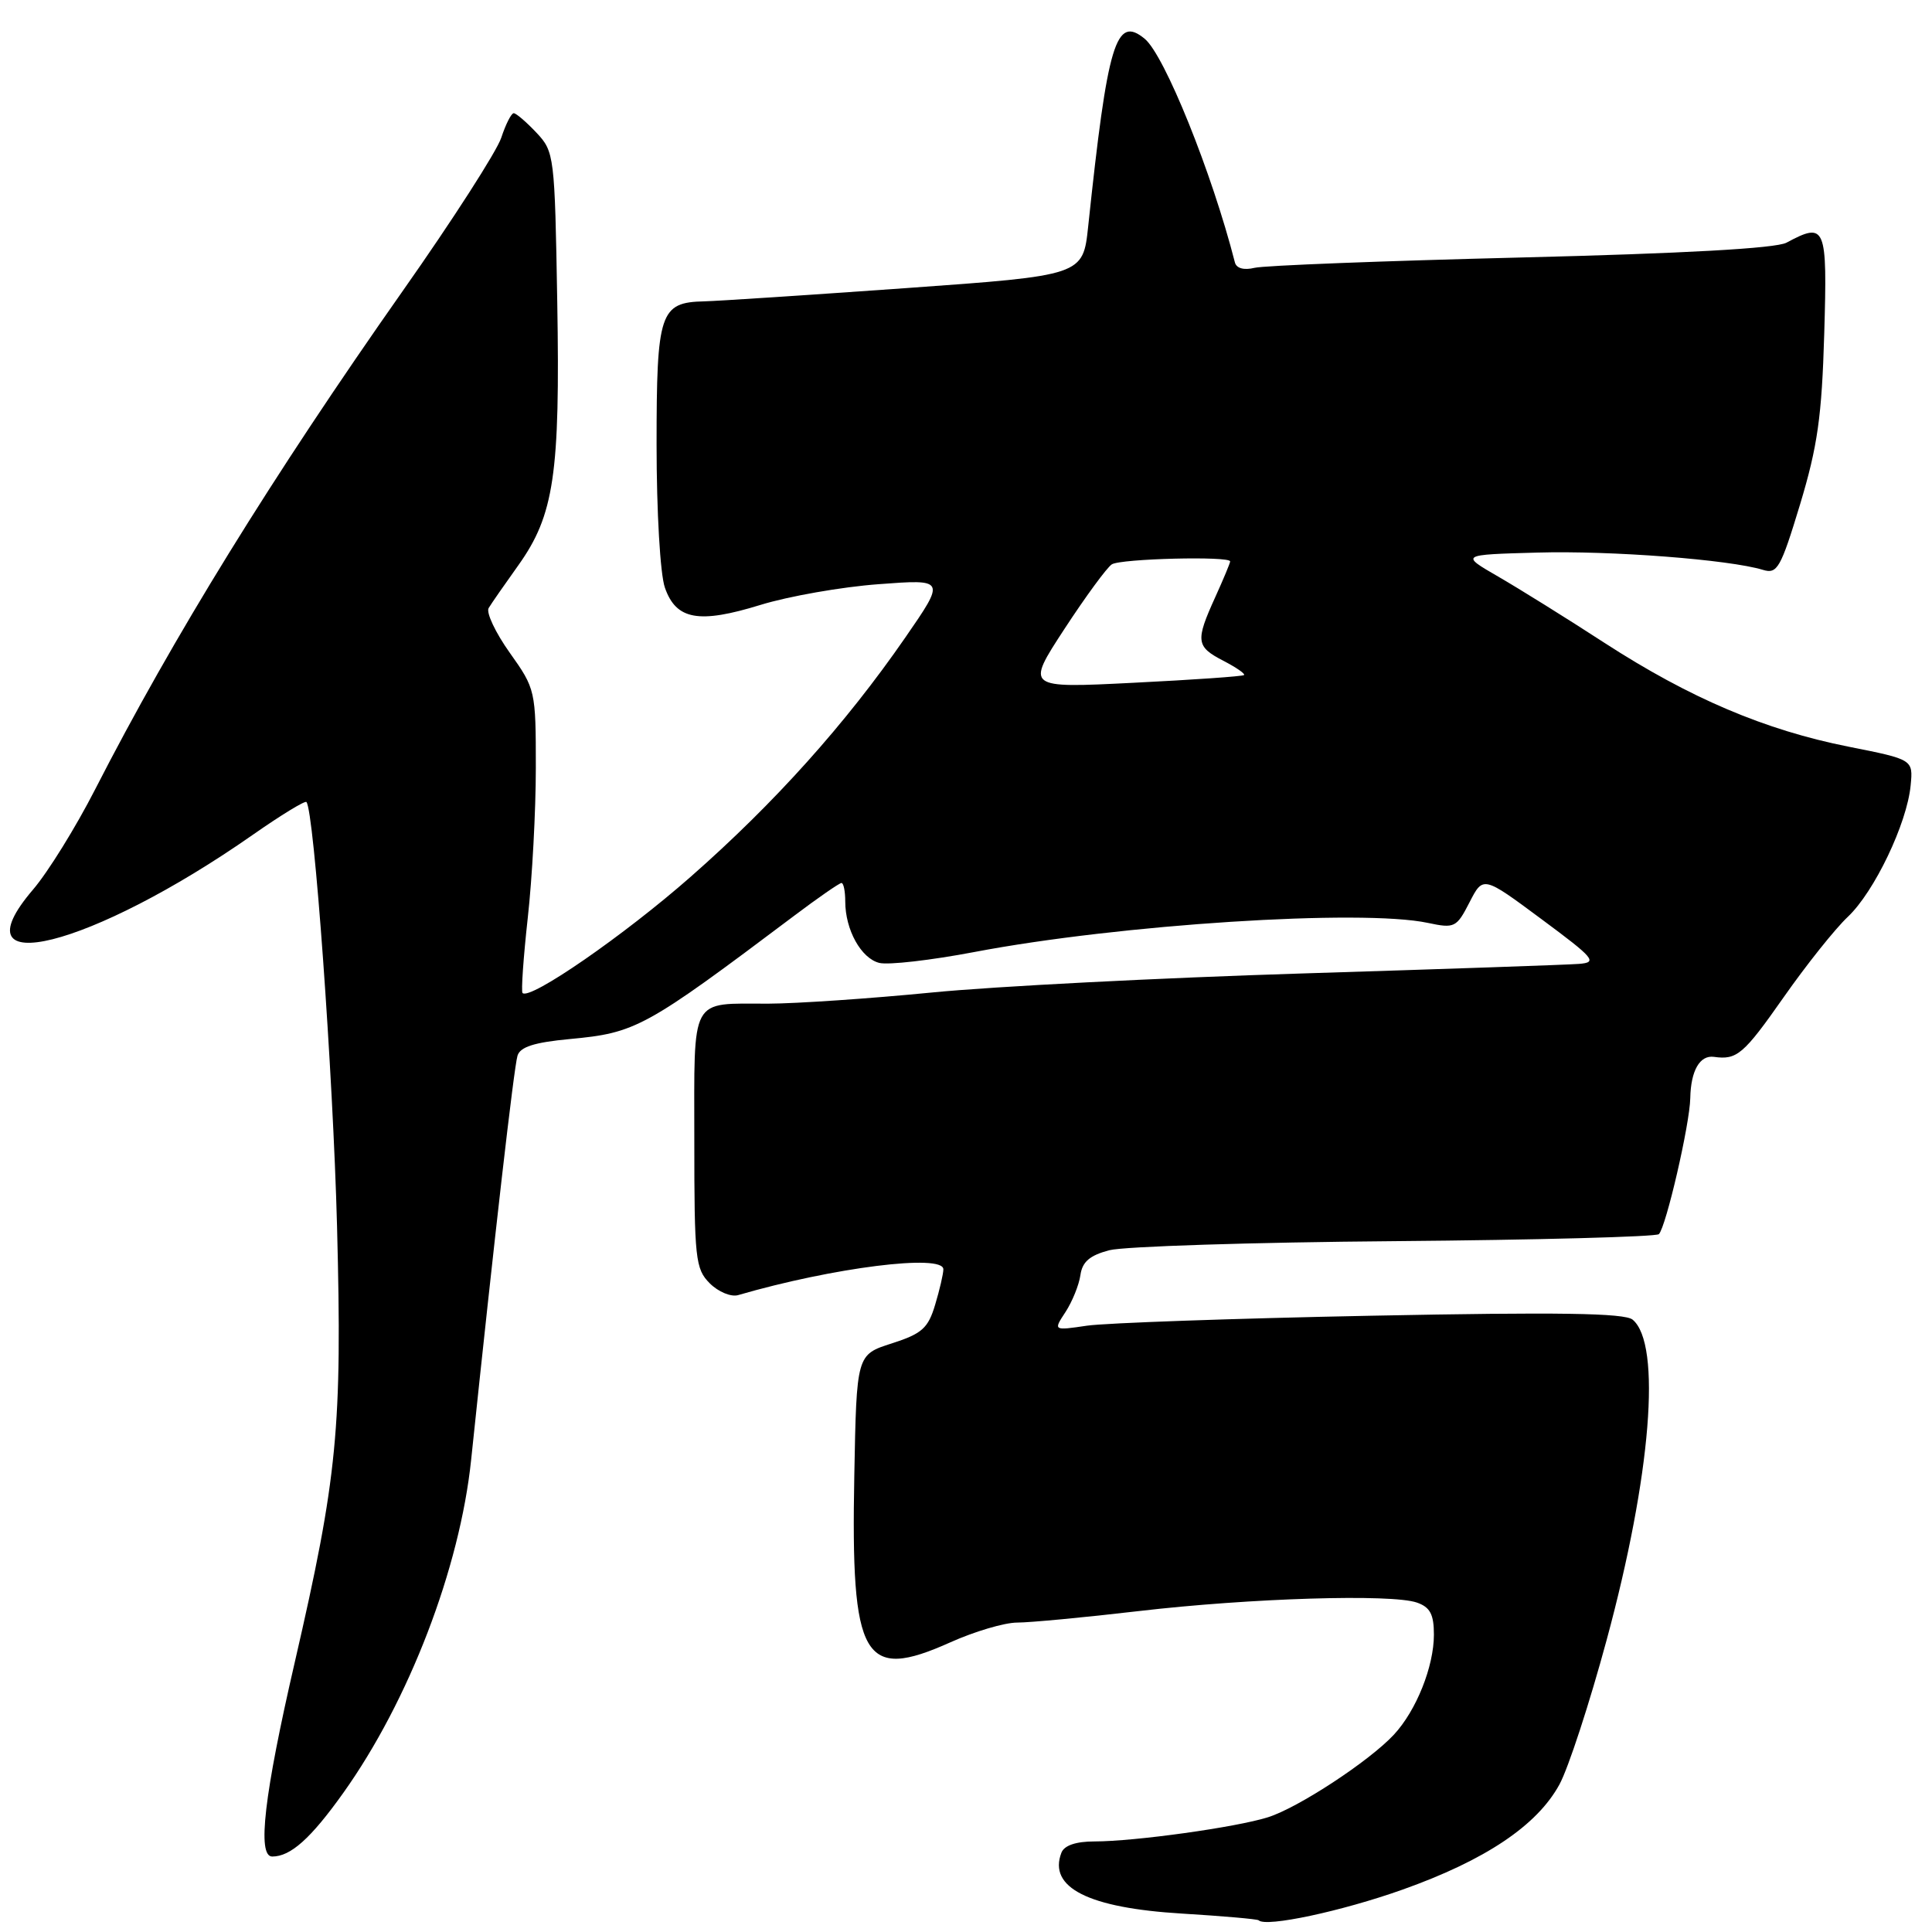 <?xml version="1.0" encoding="UTF-8" standalone="no"?>
<!DOCTYPE svg PUBLIC "-//W3C//DTD SVG 1.1//EN" "http://www.w3.org/Graphics/SVG/1.1/DTD/svg11.dtd" >
<svg xmlns="http://www.w3.org/2000/svg" xmlns:xlink="http://www.w3.org/1999/xlink" version="1.1" viewBox="0 0 256 256">
 <g >
 <path fill="currentColor"
d=" M 185.83 250.39 C 196.83 246.48 203.68 241.88 206.64 236.44 C 207.82 234.27 210.63 225.66 212.89 217.30 C 218.78 195.55 220.20 178.07 216.33 174.86 C 215.27 173.98 206.48 173.85 181.71 174.34 C 163.44 174.70 146.49 175.30 144.03 175.66 C 139.56 176.32 139.56 176.32 141.19 173.84 C 142.08 172.47 142.97 170.28 143.16 168.96 C 143.41 167.19 144.40 166.34 147.00 165.66 C 148.93 165.16 165.95 164.61 184.83 164.46 C 203.72 164.30 219.46 163.88 219.81 163.53 C 220.76 162.57 223.91 148.96 223.97 145.50 C 224.04 141.86 225.24 139.78 227.11 140.04 C 230.15 140.47 231.03 139.72 236.31 132.19 C 239.32 127.89 243.16 123.07 244.85 121.48 C 248.36 118.17 252.69 109.11 253.17 104.07 C 253.50 100.64 253.50 100.64 244.95 98.94 C 233.87 96.74 223.92 92.51 212.60 85.18 C 207.60 81.93 201.25 77.98 198.50 76.39 C 193.50 73.50 193.50 73.50 203.70 73.22 C 213.45 72.94 229.14 74.15 233.60 75.51 C 235.50 76.09 235.95 75.30 238.52 66.83 C 240.84 59.13 241.40 55.18 241.72 44.25 C 242.14 29.90 241.92 29.37 236.71 32.16 C 235.29 32.91 223.11 33.59 201.52 34.12 C 183.36 34.57 167.48 35.18 166.23 35.49 C 164.83 35.83 163.83 35.56 163.63 34.77 C 160.60 22.91 154.31 7.30 151.68 5.14 C 147.86 1.99 146.77 5.60 144.19 30.00 C 143.50 36.50 143.50 36.50 120.00 38.18 C 107.07 39.10 95.07 39.89 93.32 39.93 C 87.44 40.06 87.00 41.39 87.00 58.92 C 87.00 67.82 87.48 76.08 88.10 77.86 C 89.59 82.14 92.59 82.68 100.78 80.15 C 104.48 79.01 111.51 77.77 116.40 77.41 C 125.30 76.74 125.30 76.74 119.94 84.50 C 112.03 95.94 102.64 106.40 91.55 116.15 C 82.71 123.93 70.22 132.56 69.24 131.58 C 69.04 131.37 69.35 126.90 69.93 121.64 C 70.52 116.38 71.00 107.42 71.00 101.72 C 71.00 91.50 70.95 91.28 67.55 86.50 C 65.65 83.83 64.39 81.16 64.75 80.57 C 65.10 79.98 66.87 77.44 68.67 74.92 C 73.42 68.27 74.23 62.83 73.84 40.05 C 73.51 20.60 73.45 20.10 71.08 17.58 C 69.74 16.16 68.39 15.00 68.07 15.00 C 67.75 15.00 67.01 16.46 66.42 18.25 C 65.83 20.04 59.98 29.15 53.40 38.50 C 36.00 63.26 22.93 84.44 12.61 104.59 C 10.05 109.60 6.35 115.57 4.38 117.87 C -6.11 130.13 12.07 125.59 33.52 110.60 C 37.21 108.02 40.40 106.07 40.60 106.27 C 41.61 107.28 44.13 142.23 44.66 162.50 C 45.35 189.24 44.73 195.65 39.06 220.25 C 35.00 237.82 34.05 246.00 36.07 246.00 C 38.51 246.00 41.17 243.62 45.48 237.58 C 54.18 225.38 60.93 207.81 62.43 193.42 C 65.51 163.99 68.08 141.58 68.57 139.89 C 68.92 138.72 70.79 138.12 75.49 137.68 C 84.28 136.86 85.45 136.22 105.25 121.33 C 108.41 118.95 111.23 117.00 111.50 117.00 C 111.78 117.00 112.00 118.10 112.00 119.45 C 112.00 123.20 114.10 126.99 116.51 127.59 C 117.70 127.89 123.36 127.24 129.09 126.15 C 148.31 122.49 180.43 120.42 189.21 122.29 C 192.74 123.04 193.00 122.91 194.72 119.56 C 196.52 116.05 196.52 116.05 204.24 121.78 C 211.28 127.00 211.72 127.52 209.23 127.72 C 207.73 127.84 191.20 128.41 172.50 128.99 C 153.80 129.57 131.75 130.70 123.50 131.51 C 115.25 132.32 105.50 132.98 101.83 132.99 C 91.32 133.01 92.00 131.76 92.00 151.11 C 92.00 166.81 92.14 168.14 94.05 170.05 C 95.18 171.18 96.87 171.88 97.80 171.61 C 110.37 167.95 125.00 166.11 125.00 168.19 C 125.00 168.78 124.51 170.90 123.91 172.89 C 122.98 176.00 122.17 176.72 118.16 178.01 C 113.50 179.50 113.50 179.50 113.20 195.50 C 112.73 219.94 114.37 222.80 125.92 217.62 C 129.12 216.18 133.11 215.00 134.78 215.00 C 136.45 215.00 143.68 214.32 150.86 213.48 C 165.68 211.75 184.40 211.18 187.75 212.35 C 189.50 212.96 190.00 213.91 190.00 216.60 C 190.00 220.82 187.67 226.65 184.70 229.85 C 181.45 233.35 172.02 239.54 168.00 240.80 C 163.78 242.13 150.34 244.00 145.03 244.00 C 142.56 244.00 141.01 244.53 140.64 245.50 C 138.87 250.11 144.21 252.81 156.62 253.56 C 162.05 253.89 166.62 254.29 166.78 254.45 C 167.73 255.40 177.79 253.25 185.83 250.39 Z  M 141.03 83.36 C 143.84 79.06 146.67 75.20 147.32 74.78 C 148.51 74.02 163.00 73.66 163.00 74.39 C 163.00 74.61 162.11 76.74 161.02 79.14 C 158.38 84.95 158.48 85.68 162.09 87.55 C 163.79 88.43 165.03 89.28 164.84 89.45 C 164.65 89.62 158.07 90.08 150.21 90.47 C 135.92 91.19 135.92 91.19 141.03 83.36 Z "/>
</g>
</svg>